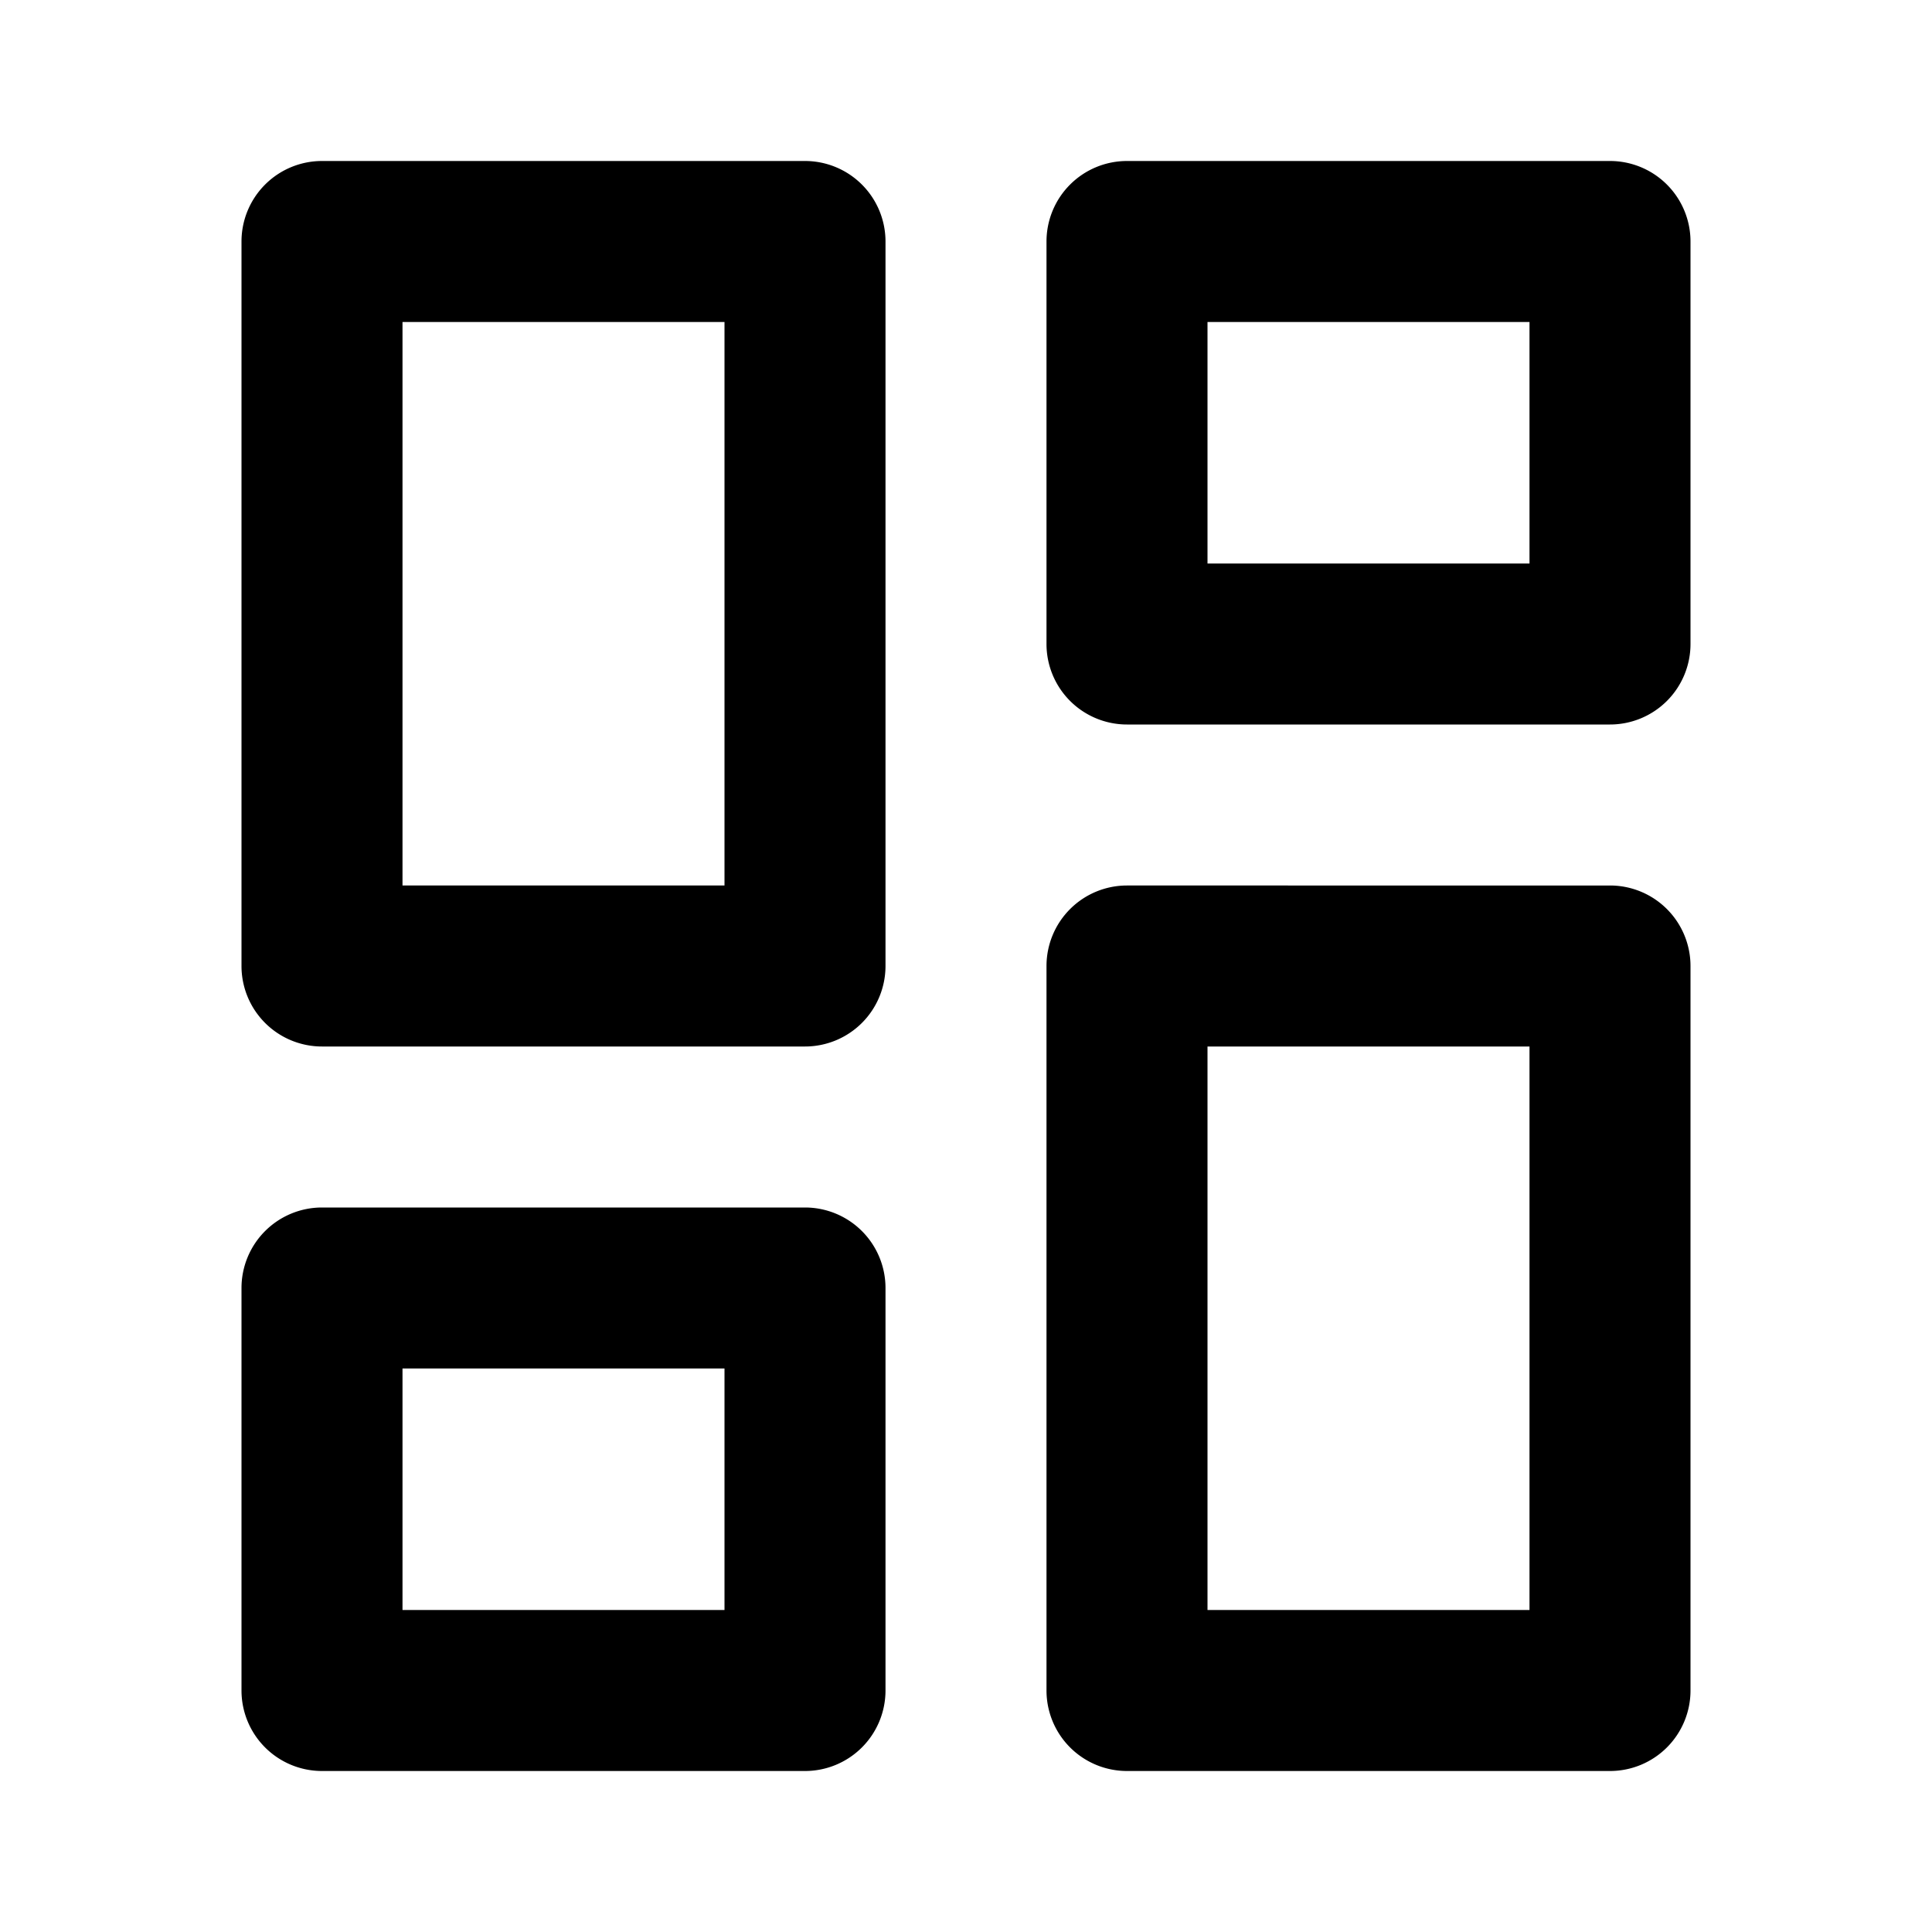 <?xml version="1.0" encoding="utf-8"?>
<!--License: MIT. Made by Denali Design: https://github.com/denali-design/denali-icons-->
<svg width="800px" height="800px" viewBox="0 0 48 48" xmlns="http://www.w3.org/2000/svg">
  <style>
      path {
          fill: #000000;
      }
      @media (prefers-color-scheme: dark) {
          path {
              fill: #ffffff;
          }
      }
  </style>
  <title>dashboard-tile</title>
  <g id="Layer_2" data-name="Layer 2">
    <g id="invisible_box" data-name="invisible box">
      <rect width="48" height="48" fill="none"/>
    </g>
    <g id="icons_Q2" data-name="icons Q2">
      <path d="M18,34v6H10V34h8m2-4H8a2,2,0,0,0-2,2V42a2,2,0,0,0,2,2H20a2,2,0,0,0,2-2V32a2,2,0,0,0-2-2Z"/>
      <path d="M18,8V22H10V8h8m2-4H8A2,2,0,0,0,6,6V24a2,2,0,0,0,2,2H20a2,2,0,0,0,2-2V6a2,2,0,0,0-2-2Z"/>
      <path d="M38,8v6H30V8h8m2-4H28a2,2,0,0,0-2,2V16a2,2,0,0,0,2,2H40a2,2,0,0,0,2-2V6a2,2,0,0,0-2-2Z"/>
      <path d="M38,26V40H30V26h8m2-4H28a2,2,0,0,0-2,2V42a2,2,0,0,0,2,2H40a2,2,0,0,0,2-2V24a2,2,0,0,0-2-2Z"/>
    </g>
  </g>
</svg>
